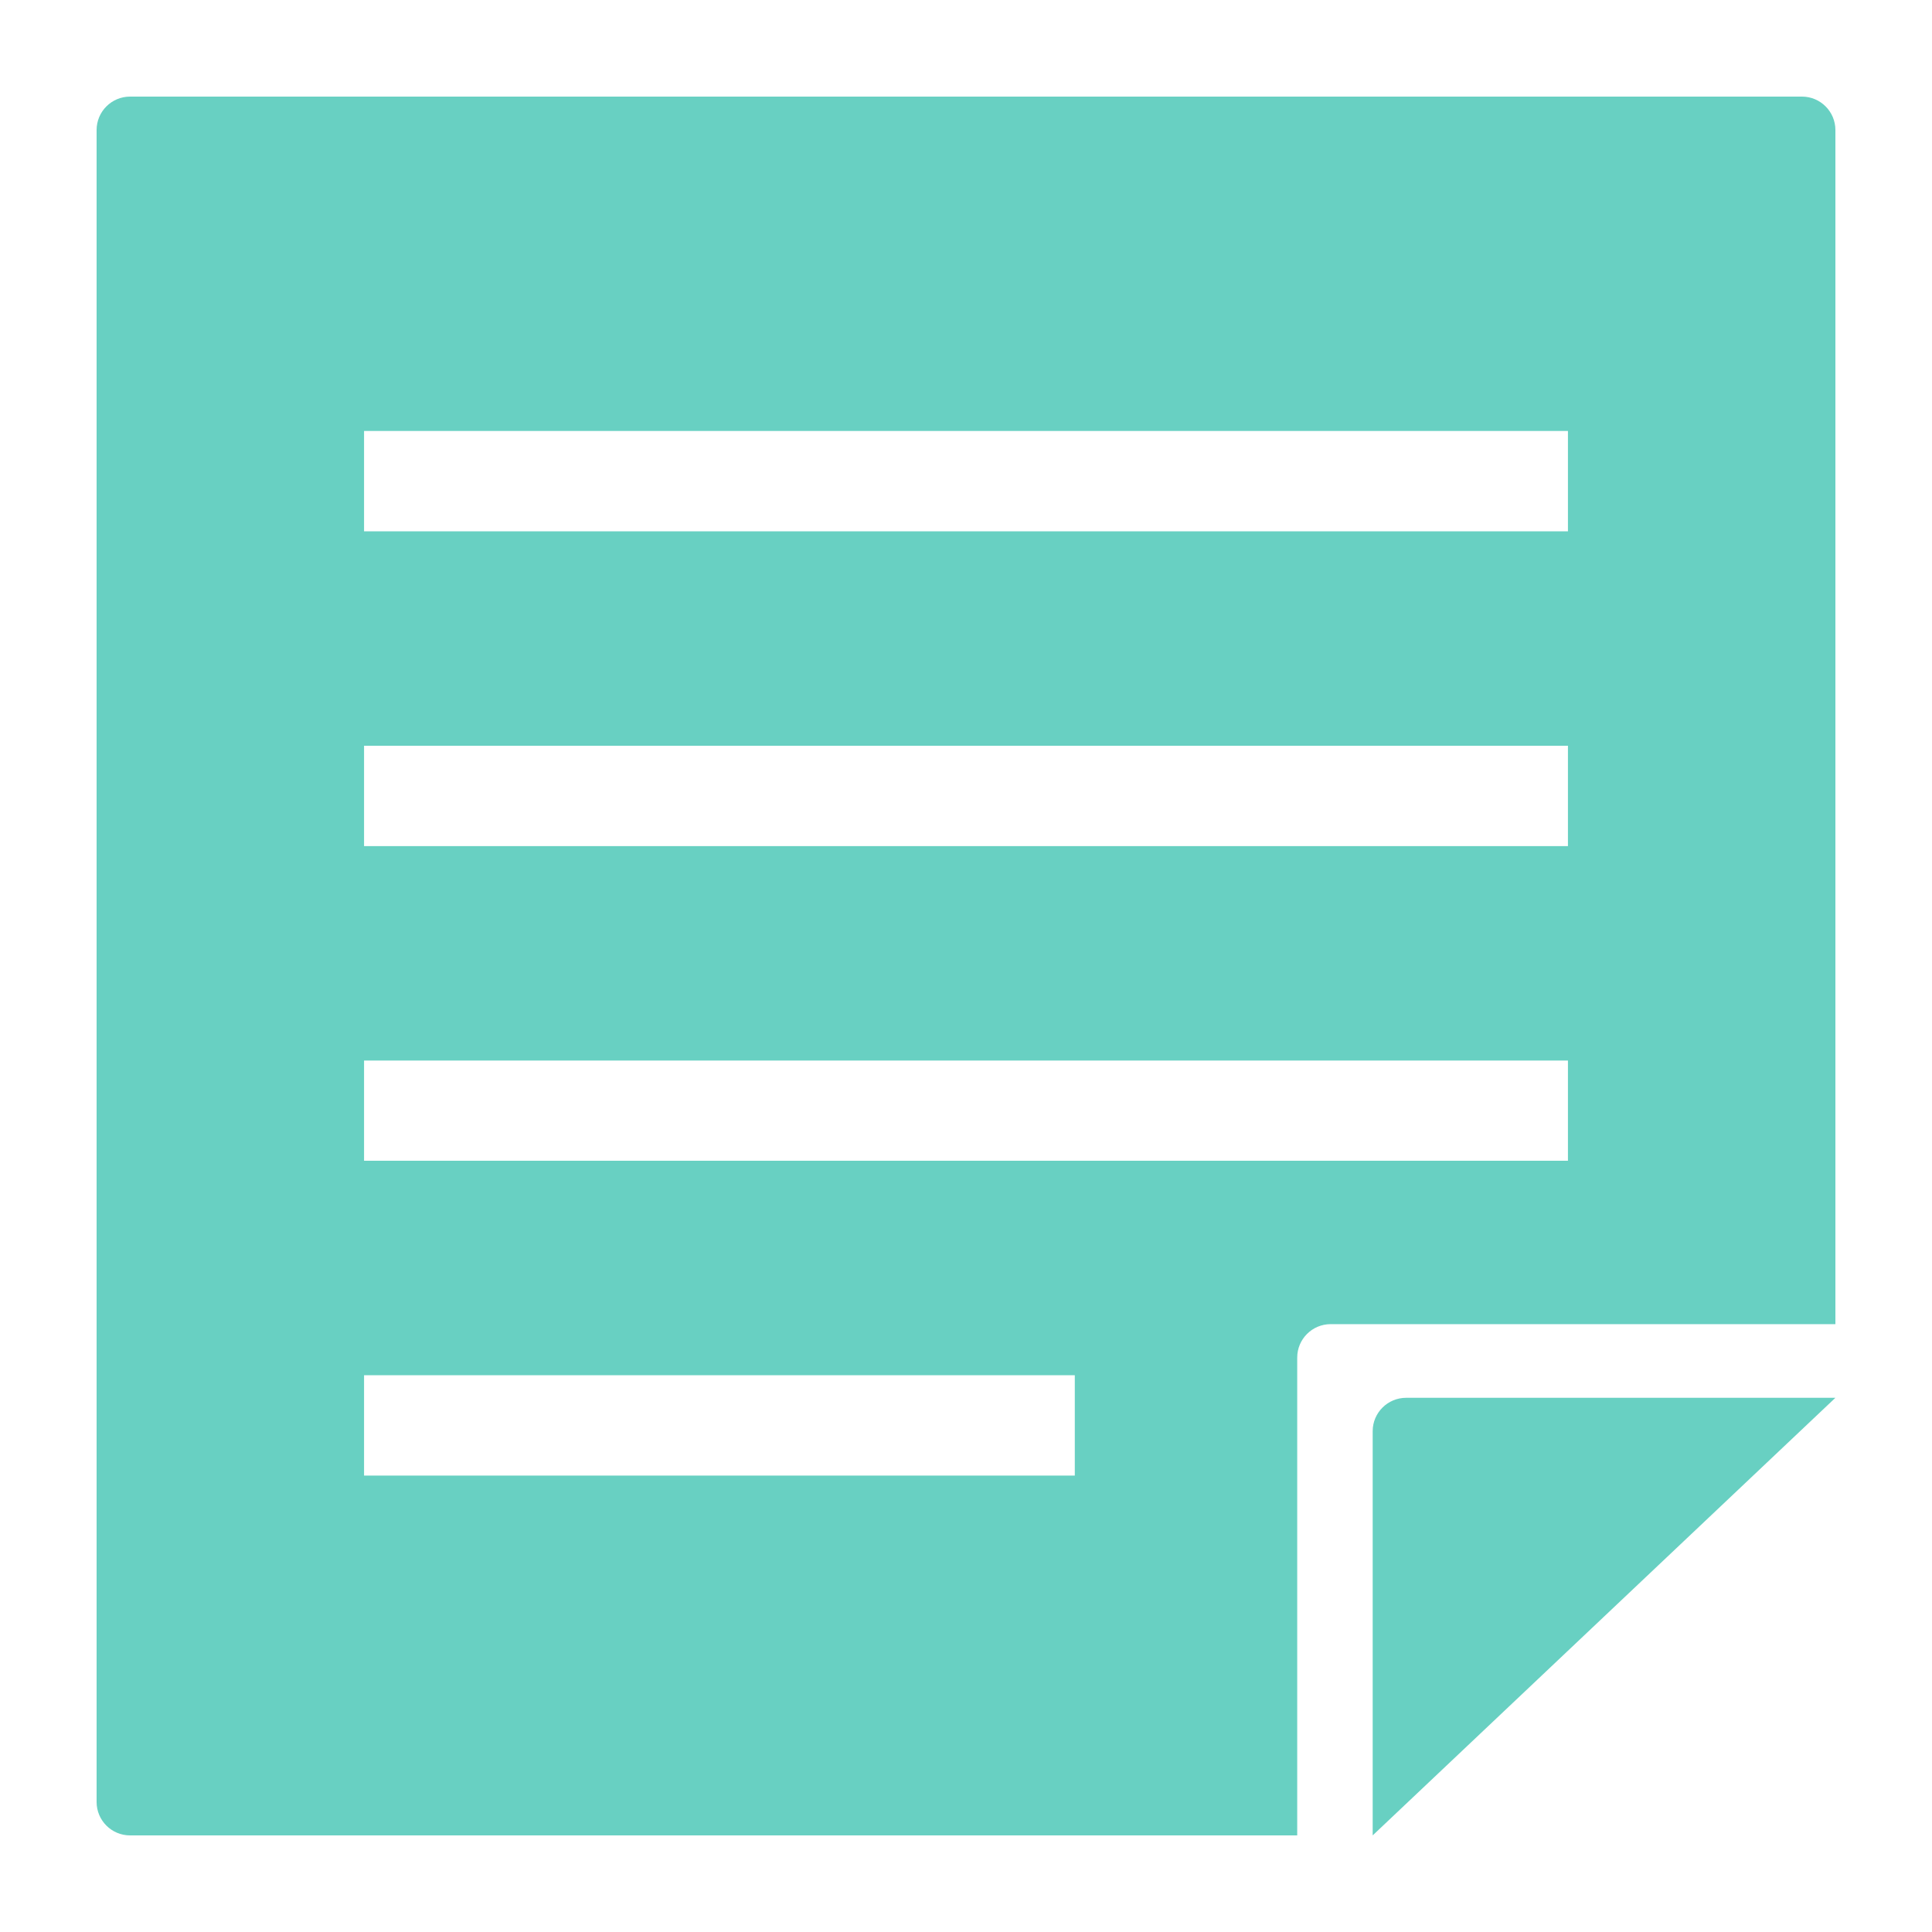 <svg width="16" height="16" viewBox="0 0 16 16" fill="none" xmlns="http://www.w3.org/2000/svg">
<path d="M11.368 15.2V11.852C11.368 11.7 11.492 11.576 11.645 11.576H15.2L11.368 15.2ZM15.2 10.966H11.02C10.867 10.966 10.743 11.09 10.743 11.243V15.2H1.077C0.924 15.2 0.8 15.076 0.8 14.923V1.077C0.8 0.924 0.924 0.8 1.077 0.8H14.923C15.076 0.8 15.2 0.924 15.2 1.077V10.966ZM3.015 3.569V4.4H12.985V3.569H3.015ZM3.015 6.176V7.007H12.985V6.176H3.015ZM8.901 12.22V11.389H3.015V12.22H8.901ZM3.015 9.613H12.985V8.783H3.015V9.613Z" fill="#68D0C2"/>
</svg>
